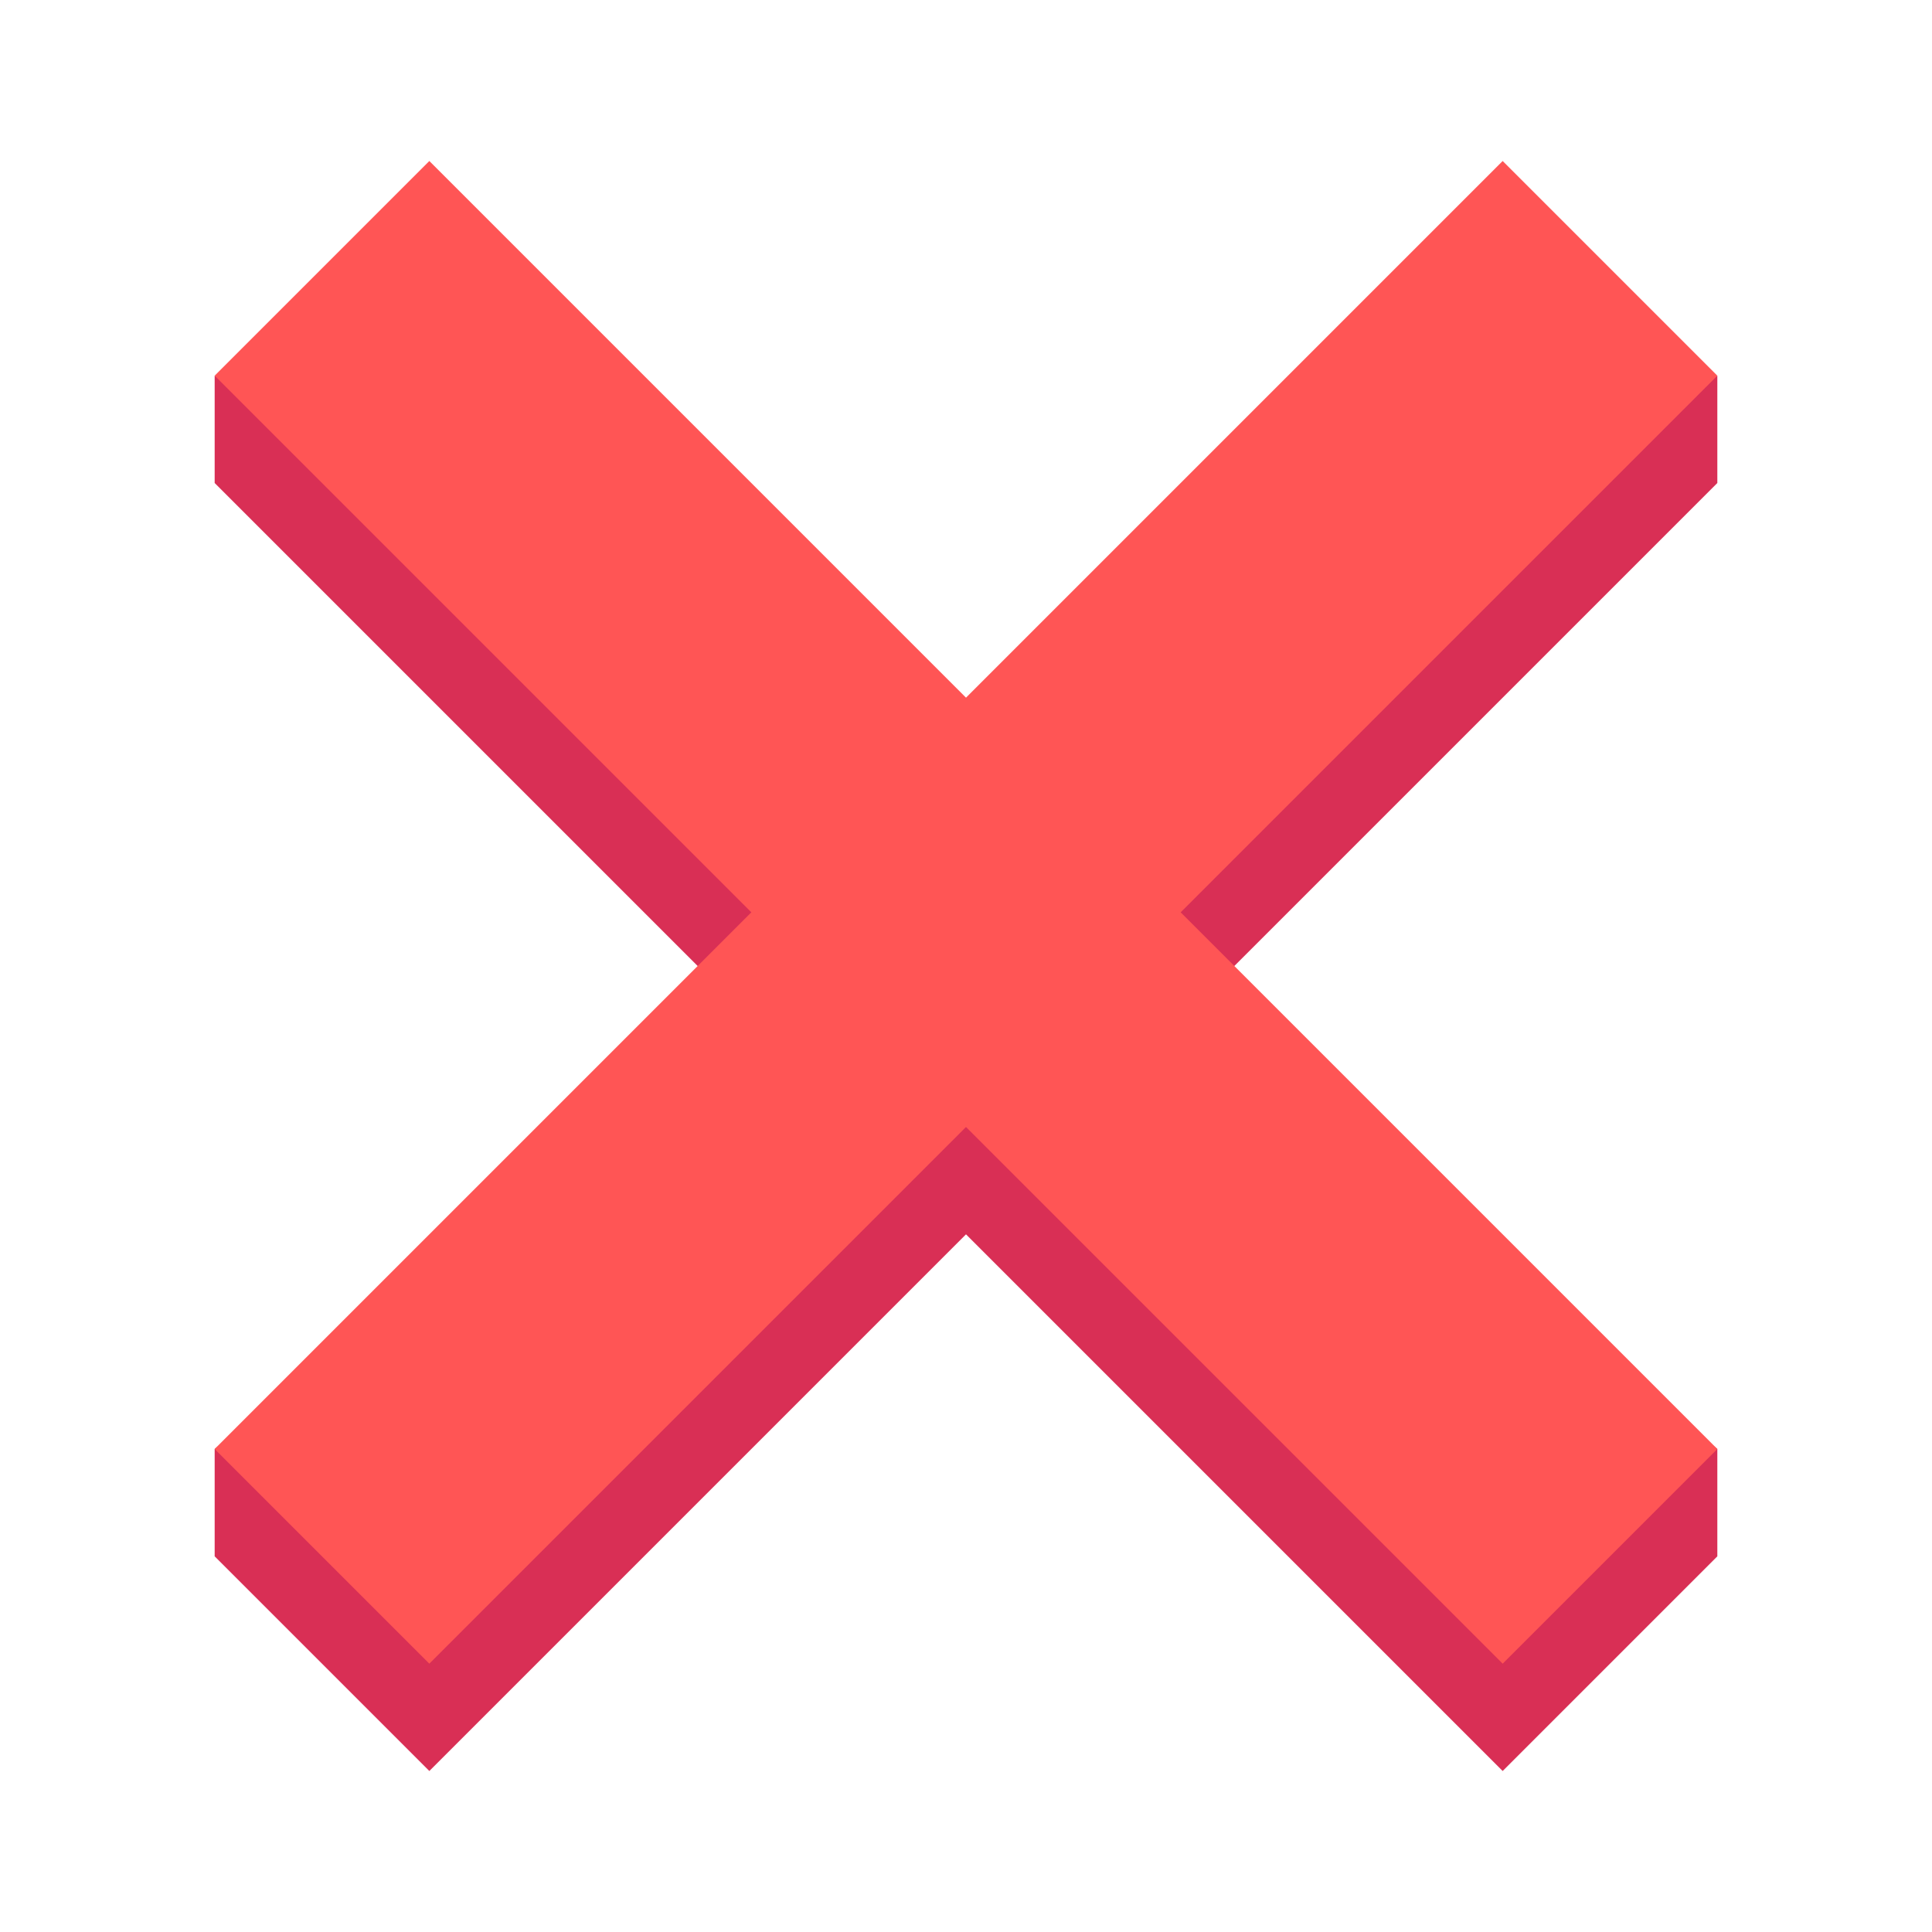 <svg xmlns="http://www.w3.org/2000/svg" xmlns:svg="http://www.w3.org/2000/svg" id="svg2" width="72" height="72" version="1.1" xml:space="preserve"><g id="g19" transform="translate(0,-2)" style="display:inline"><path id="path2" style="fill:#d92f55;stroke:none;stroke-width:2.286px;stroke-linecap:butt;stroke-linejoin:miter;stroke-opacity:1" d="m 8,16 v 4 L 28,40 8,56 v 4 l 8,8 20,-20 20,20 8,-8 V 56 L 44,40 64,20 V 16 L 36,32 Z"/><path id="path1-9" style="fill:#f55;stroke:none;stroke-width:2.286px;stroke-linecap:butt;stroke-linejoin:miter;stroke-opacity:1" d="M 16,8 8,16 28,36 8,56 16,64 36,44 56,64 64,56 44,36 64,16 56,8 36,28 Z"/></g></svg>